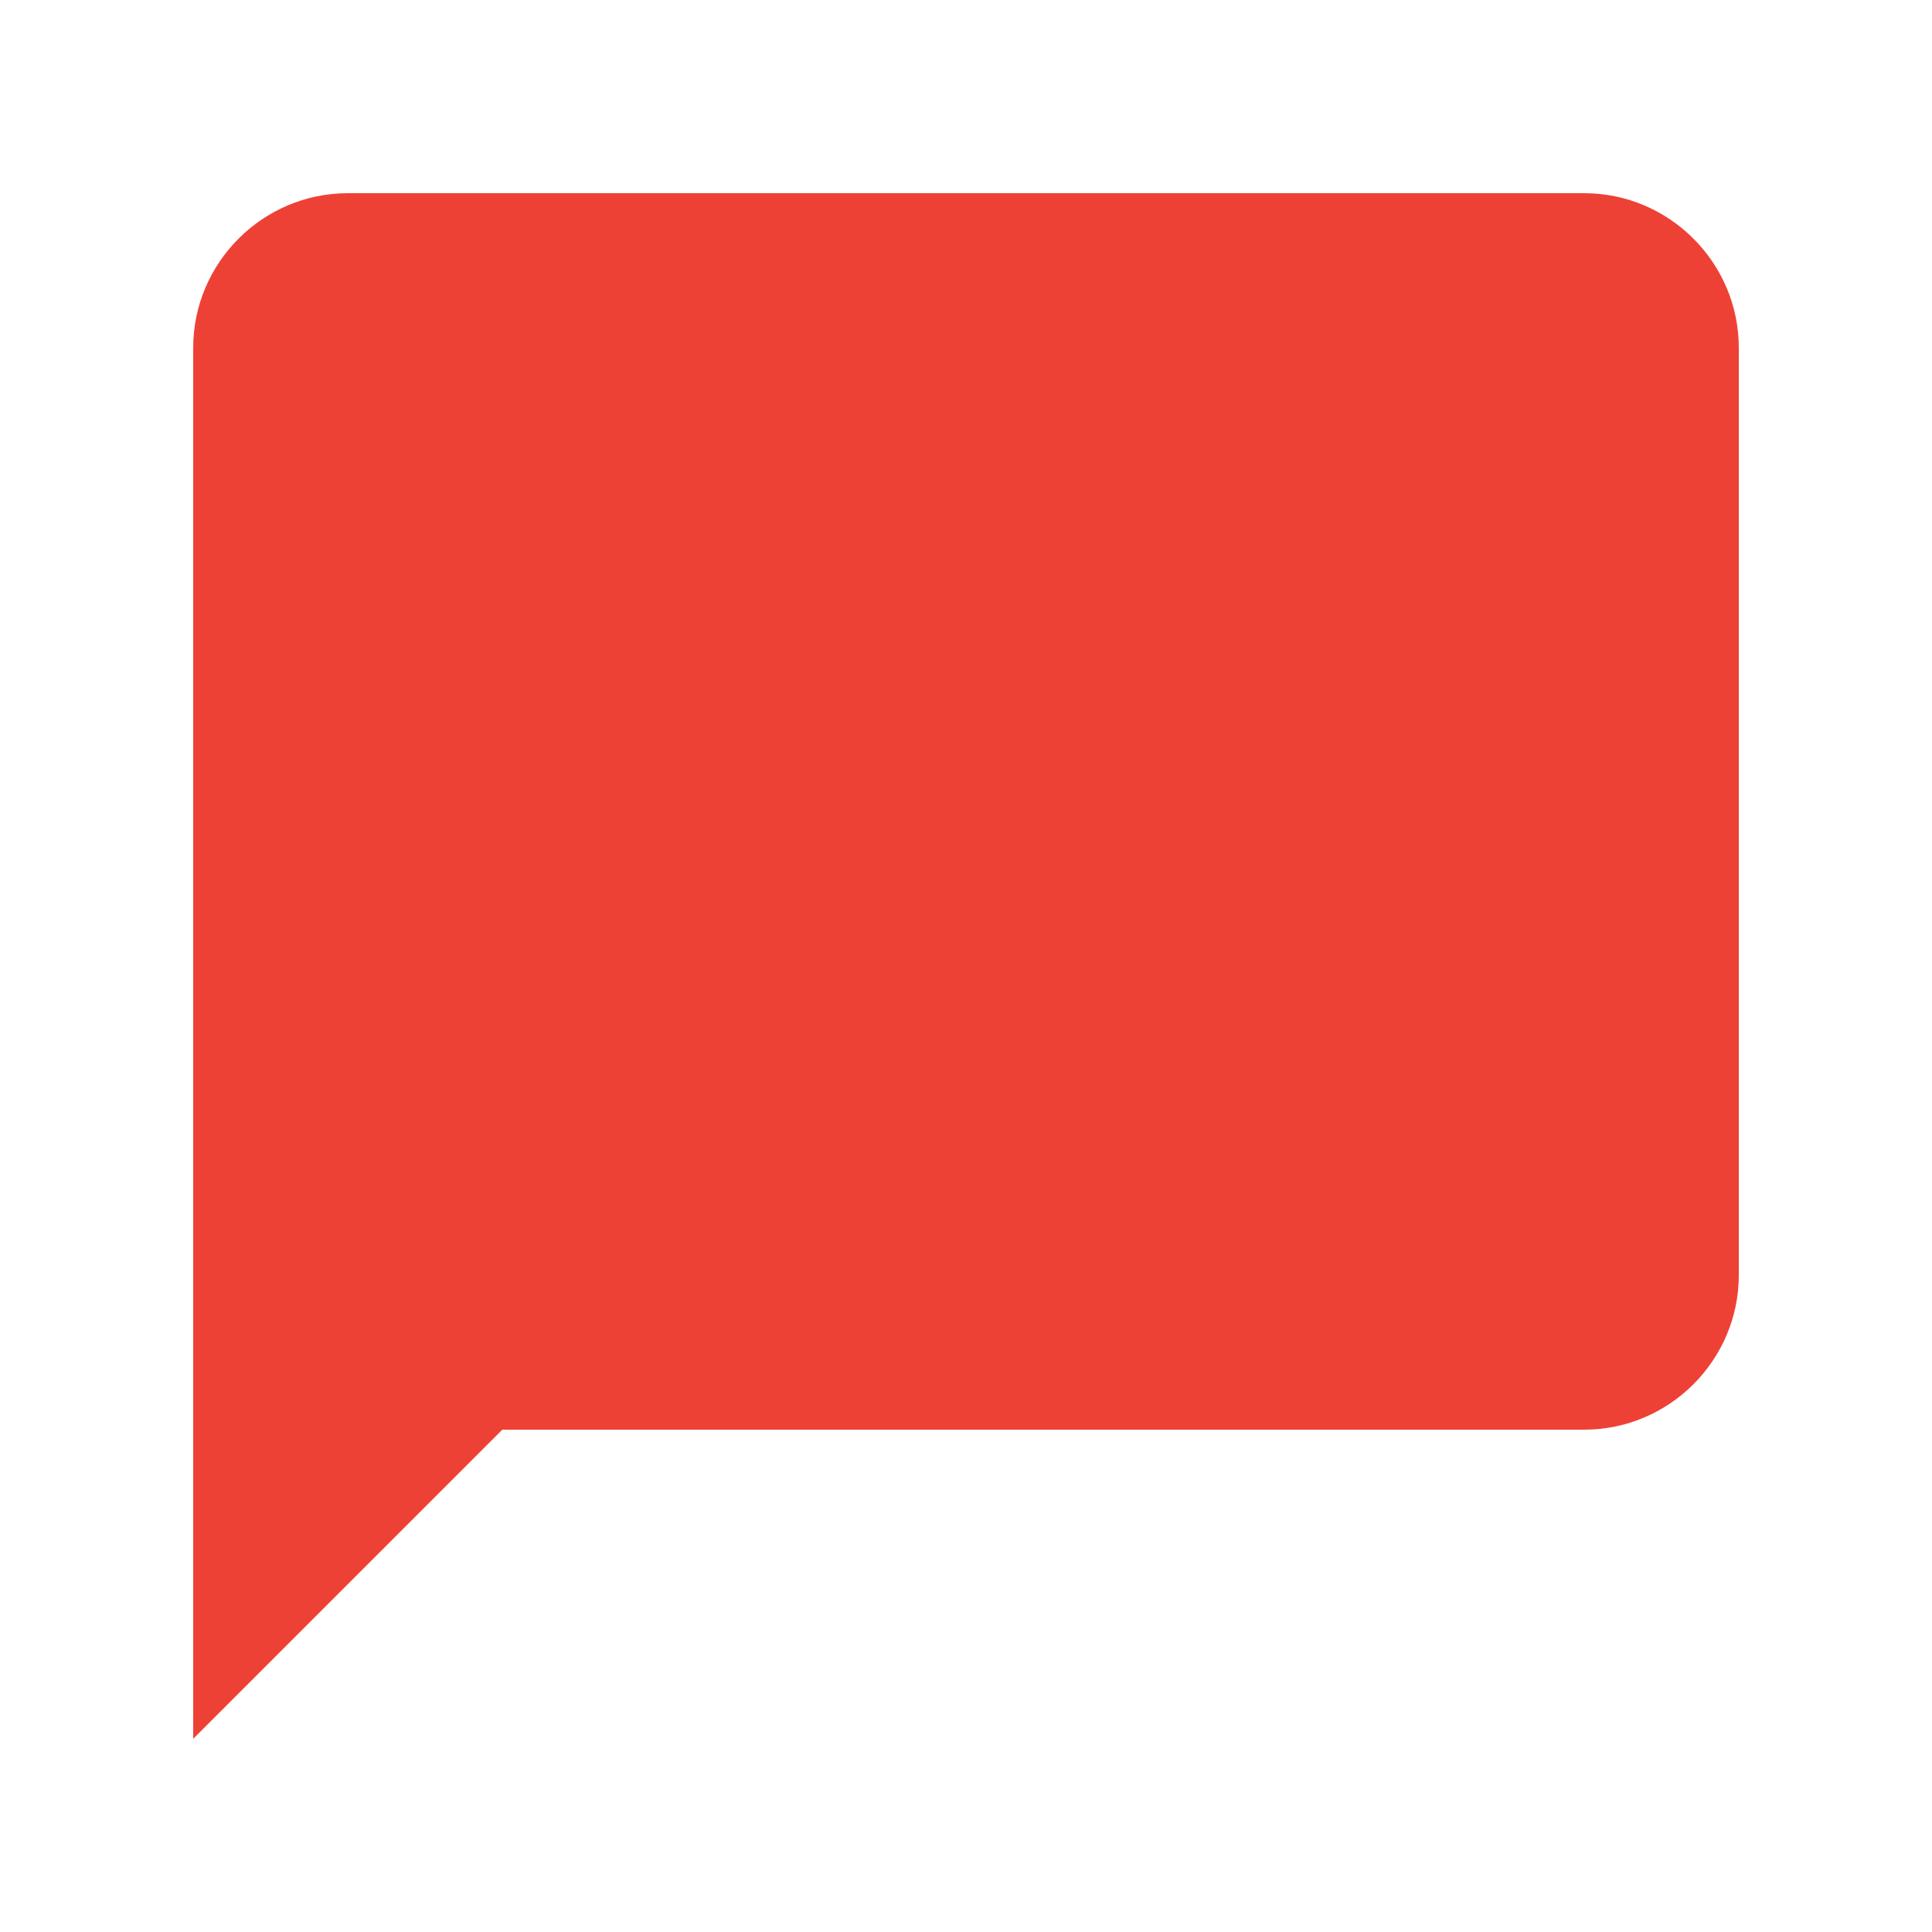 <svg width="20" height="20" viewBox="0 0 20 20" fill="none" xmlns="http://www.w3.org/2000/svg">
<path d="M16.4 2C17.28 2 18 2.72 18 3.6V13.2C18 14.08 17.28 14.8 16.4 14.8H5.2L2 18V3.6C2 2.72 2.72 2 3.6 2H16.4Z" fill="#EE4136"/>
</svg>
